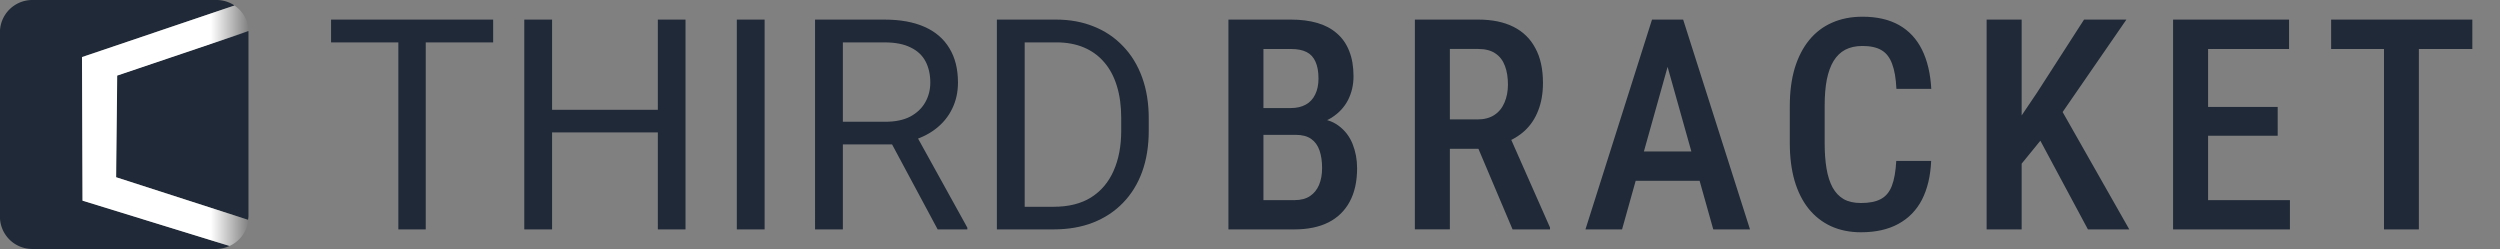 <svg version="1.1" viewBox="0 0 180.74 18" xml:space="preserve" xmlns="http://www.w3.org/2000/svg" xmlns:xlink="http://www.w3.org/1999/xlink"><rect x="0" y="0" width="180.74" height="18" fill="#808080" stroke="none"/><defs><linearGradient id="linearGradient10" x1="1.57" x2="4.76" y1="2.406" y2="2.406" gradientTransform="matrix(3.78 0 0 3.78 -206.57 .486)" gradientUnits="userSpaceOnUse"><stop stop-color="#fff" offset=".771"/><stop stop-color="#fff" stop-opacity="0" offset="1"/></linearGradient></defs><path d="m401.46-42.82c-0.147-1.409-0.793-2.508-1.918-3.29-1.135-0.791-2.601-1.181-4.4-1.181-1.263 0-2.351 0.191-3.255 0.564-0.904 0.382-1.605 0.891-2.085 1.536-0.479 0.645-0.719 1.381-0.738 2.209 0 0.691 0.166 1.29 0.489 1.79 0.323 0.509 0.756 0.936 1.319 1.282 0.553 0.354 1.171 0.645 1.845 0.881 0.682 0.236 1.365 0.436 2.047 0.6l3.145 0.772c1.264 0.291 2.491 0.682 3.662 1.181 1.171 0.491 2.232 1.118 3.163 1.872 0.932 0.754 1.67 1.663 2.214 2.727 0.544 1.063 0.821 2.308 0.821 3.744 0 1.936-0.498 3.635-1.504 5.108-1.005 1.463-2.453 2.608-4.353 3.436-1.891 0.818-4.178 1.236-6.871 1.236-2.601 0-4.87-0.4-6.779-1.2-1.918-0.791-3.413-1.954-4.492-3.481-1.079-1.527-1.66-3.39-1.743-5.58h5.977c0.083 1.145 0.452 2.099 1.079 2.872 0.636 0.763 1.466 1.327 2.481 1.709 1.024 0.373 2.167 0.564 3.431 0.564 1.319 0 2.481-0.2 3.486-0.591 0.996-0.391 1.78-0.936 2.343-1.645 0.572-0.7 0.858-1.527 0.867-2.472-9e-3 -0.863-0.268-1.581-0.766-2.145-0.507-0.563-1.208-1.036-2.103-1.418-0.903-0.382-1.955-0.727-3.154-1.027l-3.818-0.963c-2.758-0.7-4.944-1.763-6.54-3.19-1.604-1.427-2.398-3.317-2.398-5.689 0-1.945 0.535-3.654 1.615-5.117 1.069-1.463 2.536-2.599 4.39-3.408 1.863-0.818 3.966-1.218 6.308-1.218 2.38 0 4.464 0.4 6.263 1.218 1.798 0.809 3.21 1.936 4.233 3.372 1.024 1.436 1.559 3.081 1.587 4.944zm-30.851-9.088h6.032v23.239c-9e-3 2.136-0.471 3.963-1.374 5.499-0.913 1.536-2.177 2.708-3.8 3.535-1.614 0.818-3.505 1.236-5.654 1.236-1.965 0-3.726-0.354-5.294-1.045s-2.813-1.727-3.726-3.09c-0.923-1.363-1.375-3.063-1.375-5.099h6.042c9e-3 0.891 0.212 1.663 0.599 2.308s0.922 1.136 1.605 1.481c0.691 0.345 1.485 0.518 2.379 0.518 0.969 0 1.799-0.2 2.472-0.609 0.673-0.4 1.19-1 1.55-1.8 0.35-0.791 0.535-1.772 0.544-2.936zm-23.233 33.409c-0.997 0-1.845-0.345-2.555-1.036s-1.061-1.527-1.052-2.518c-9e-3 -0.963 0.342-1.79 1.052-2.481s1.558-1.036 2.555-1.036c0.959 0 1.798 0.345 2.508 1.036 0.72 0.691 1.079 1.518 1.089 2.481-0.01 0.654-0.176 1.254-0.508 1.79-0.341 0.545-0.774 0.973-1.319 1.282-0.535 0.318-1.125 0.482-1.77 0.482zm-252.7 0.484-63.892-79.339h-17.015v79.306h13.612v-62.354l50.195 62.387zm120.69-22.624-8.921-11.092-27.224 33.81h17.865zm-18.28-56.649h-17.814l63.806 79.306h17.866l-31.907-39.626 31.856-39.62-17.815 0.028-22.96 28.516zm-34.268-0.033v12.667h-55.01v20.377h44.239v12.667h-44.239v20.928h55.01v12.667h-68.622v-66.639h-0.006v-12.667zm112.87 0h68.628v12.667h-27.224v66.639h-13.613v-66.639h-27.791z" display="none"/><path d="m-113.52 10.367h-3.185l-0.011-2.116h2.768q0.641 0 1.069-0.235 0.438-0.246 0.652-0.705 0.224-0.46 0.224-1.122 0-0.748-0.203-1.197-0.192-0.46-0.62-0.673-0.428-0.214-1.112-0.214h-1.849v13.168h-2.864v-15.562h4.713q1.122 0 2.009 0.257 0.898 0.246 1.518 0.77 0.62 0.524 0.941 1.325 0.331 0.791 0.331 1.881 0 0.962-0.395 1.764-0.395 0.802-1.208 1.315-0.802 0.513-2.041 0.588zm-0.107 6.904h-3.944l1.218-2.383h2.725q0.663 0 1.069-0.278 0.417-0.278 0.62-0.77 0.203-0.502 0.203-1.154 0-0.705-0.182-1.229-0.171-0.524-0.566-0.802-0.385-0.289-1.037-0.289h-2.651l0.021-2.116h3.303l0.673 0.823q1.176-0.011 1.903 0.513 0.727 0.524 1.058 1.357 0.331 0.823 0.331 1.774 0 1.486-0.556 2.501-0.556 1.015-1.614 1.539-1.058 0.513-2.576 0.513zm8.882-15.562h4.842q1.55 0 2.64 0.534 1.09 0.534 1.657 1.582 0.577 1.047 0.577 2.576 0 1.218-0.353 2.116-0.342 0.887-0.983 1.486-0.631 0.599-1.528 0.93l-0.866 0.492h-4.008l-0.011-2.383h2.811q0.695 0 1.154-0.31 0.47-0.31 0.695-0.855 0.235-0.556 0.235-1.272 0-0.78-0.214-1.336-0.203-0.566-0.652-0.866-0.438-0.299-1.154-0.299h-1.977v13.168h-2.864zm7.161 15.562-2.918-6.969h3.003l2.971 6.819v0.15zm12.238-13.104-3.559 13.104h-3.014l4.906-15.562h1.881zm2.811 13.104-3.559-13.104-0.246-2.458h1.903l4.927 15.562zm0.096-5.793v2.383h-7.14v-2.383zm13.529 0.663h2.854q-0.075 1.721-0.705 2.918-0.62 1.186-1.785 1.806-1.154 0.62-2.811 0.62-1.261 0-2.255-0.438-0.994-0.449-1.689-1.293-0.684-0.844-1.047-2.074-0.353-1.24-0.353-2.832v-2.704q0-1.593 0.374-2.832t1.069-2.095q0.705-0.855 1.71-1.293t2.266-0.438q1.667 0 2.79 0.631 1.122 0.631 1.732 1.849 0.609 1.208 0.716 2.95h-2.854q-0.043-1.133-0.278-1.796-0.235-0.673-0.737-0.962-0.502-0.289-1.368-0.289-0.673 0-1.165 0.246-0.492 0.246-0.802 0.77-0.31 0.513-0.46 1.315-0.15 0.802-0.15 1.924v2.725q0 1.079 0.128 1.881 0.128 0.802 0.406 1.336 0.289 0.524 0.77 0.791 0.481 0.257 1.197 0.257 0.866 0 1.379-0.257 0.513-0.267 0.759-0.908 0.257-0.652 0.31-1.806zm9.673-10.432v15.562h-2.864v-15.562zm7.749 0-5.12 7.621-3.099 3.837-0.534-2.929 2.063-3.26 3.217-5.269zm-3.239 15.562-3.666-7.247 2.041-1.945 5.013 9.192zm15.295-2.383v2.383h-6.755v-2.383zm-5.932-13.178v15.562h-2.864v-15.562zm5.023 6.391v2.319h-5.846v-2.319zm0.866-6.391v2.394h-6.712v-2.394zm9.726 0v15.562h-2.843v-15.562zm3.922 0v2.394h-10.624v-2.394zm-151.21-0.005v15.562h-2.031v-15.562zm5.002 0v1.689h-12.024v-1.689zm12.473 6.691v1.678h-8.422v-1.678zm-8.101-6.691v15.562h-2.063v-15.562zm9.897 0v15.562h-2.052v-15.562zm5.868 0v15.562h-2.063v-15.562zm3.741 0h5.152q1.753 0 2.961 0.534 1.218 0.534 1.849 1.582 0.641 1.037 0.641 2.554 0 1.069-0.438 1.956-0.428 0.876-1.24 1.496-0.802 0.609-1.924 0.908l-0.577 0.224h-4.842l-0.021-1.678h3.655q1.112 0 1.849-0.385 0.737-0.395 1.112-1.058 0.374-0.663 0.374-1.464 0-0.898-0.353-1.571-0.353-0.673-1.112-1.037-0.748-0.374-1.935-0.374h-3.089v13.873h-2.063zm9.095 15.562-3.784-7.054 2.148-0.011 3.837 6.936v0.128zm8.604 0h-3.249l0.021-1.678h3.228q1.667 0 2.779-0.695 1.112-0.705 1.667-1.967 0.566-1.272 0.566-2.971v-0.951q0-1.336-0.321-2.373-0.321-1.047-0.941-1.764-0.62-0.727-1.518-1.101-0.887-0.374-2.041-0.374h-3.506v-1.689h3.506q1.528 0 2.79 0.513 1.261 0.502 2.17 1.464 0.919 0.951 1.411 2.309 0.492 1.347 0.492 3.035v0.93q0 1.689-0.492 3.046-0.492 1.347-1.421 2.298-0.919 0.951-2.223 1.464-1.293 0.502-2.918 0.502zm-2.148-15.562v15.562h-2.063v-15.562z" display="none" stroke-miterlimit="50" stroke-width="0" style="font-variation-settings:'wght' 600"/><g transform="translate(206.57 -.486)"><path d="m-188.61 2.727-9.51 3.213-0.076 7.35 9.558 3.084a2.34 2.34 0 0 0 0.031-0.236v-13.32a2.34 2.34 0 0 0-4e-3 -0.09z" fill="#1f2937" stroke-width="0" style="font-variation-settings:'wght' 700"/><path d="m-189.97 18.265-10.629-3.275-0.037-10.381 11.02-3.728a2.34 2.34 0 0 0-1.299-0.395h-13.32a2.34 2.34 0 0 0-2.34 2.34v13.32a2.34 2.34 0 0 0 2.34 2.34h13.32a2.34 2.34 0 0 0 0.945-0.221z" fill="#1f2937" stroke-width="0" style="font-variation-settings:'wght' 700"/><path d="m-189.62 0.885a2.34 2.34 0 0 0-2e-3 0l-11.02 3.728 0.037 10.381 10.629 3.275a2.34 2.34 0 0 0 1.363-1.883l-9.558-3.084 0.076-7.35 9.51-3.213a2.34 2.34 0 0 0-1.035-1.855z" fill="url(#linearGradient10)" stroke-width="3.78" style="font-variation-settings:'wght' 700"/></g><path d="m30.779 1.417v15.167h-1.979v-15.167zm4.875 0v1.646h-11.719v-1.646zm12.156 6.521v1.635h-8.208v-1.635zm-7.896-6.521v15.167h-2.01v-15.167zm9.646 0v15.167h-2v-15.167zm5.719 0v15.167h-2.01v-15.167zm3.646 0h5.021q1.708 0 2.885 0.521 1.188 0.521 1.802 1.542 0.625 1.01 0.625 2.49 0 1.042-0.427 1.906-0.417 0.854-1.208 1.458-0.781 0.594-1.875 0.885l-0.562 0.219h-4.719l-0.021-1.635h3.562q1.083 0 1.802-0.375 0.719-0.385 1.083-1.031 0.365-0.646 0.365-1.427 0-0.875-0.344-1.531-0.344-0.656-1.083-1.01-0.729-0.365-1.885-0.365h-3.01v13.521h-2.01zm8.865 15.167-3.688-6.875 2.094-0.01 3.74 6.76v0.125zm8.385 0h-3.167l0.021-1.635h3.146q1.625 0 2.708-0.677 1.083-0.688 1.625-1.917 0.552-1.24 0.552-2.896v-0.927q0-1.302-0.312-2.312-0.312-1.021-0.917-1.719-0.604-0.708-1.479-1.073-0.865-0.365-1.99-0.365h-3.417v-1.646h3.417q1.49 0 2.719 0.5 1.229 0.49 2.115 1.427 0.896 0.927 1.375 2.25 0.479 1.312 0.479 2.958v0.906q0 1.646-0.479 2.969-0.479 1.312-1.385 2.24-0.896 0.927-2.167 1.427-1.26 0.49-2.844 0.49zm-2.094-15.167v15.167h-2.01v-15.167z" fill="#1f2937" stroke-miterlimit="50" stroke-width="0" aria-label="THIRD"/><path d="m93.686 9.75h-3.094l-0.01-1.938h2.74q0.635 0 1.083-0.25t0.677-0.729q0.24-0.479 0.24-1.156 0-0.75-0.219-1.219-0.208-0.479-0.646-0.698-0.438-0.219-1.125-0.219h-1.99v13.042h-2.531v-15.167h4.521q1.062 0 1.896 0.24 0.833 0.24 1.417 0.75 0.594 0.51 0.896 1.281 0.312 0.771 0.312 1.833 0 0.927-0.396 1.708-0.396 0.771-1.177 1.271-0.771 0.49-1.917 0.583zm-0.094 6.833h-3.833l1.167-2.115h2.667q0.677 0 1.115-0.292 0.438-0.292 0.656-0.812 0.219-0.521 0.219-1.219 0-0.729-0.188-1.271-0.188-0.542-0.604-0.833-0.417-0.292-1.104-0.292h-2.552l0.021-1.938h3.26l0.583 0.74q1.094 0.021 1.781 0.542 0.688 0.51 1.01 1.323 0.323 0.812 0.323 1.74 0 1.448-0.542 2.438-0.531 0.979-1.542 1.49-1.01 0.5-2.438 0.5zm8.698-15.167h4.583q1.5 0 2.542 0.521 1.042 0.521 1.583 1.542 0.552 1.01 0.552 2.51 0 1.135-0.344 2-0.333 0.865-0.969 1.458-0.635 0.583-1.531 0.906l-0.74 0.406h-3.875l-0.01-2.125h2.729q0.74 0 1.229-0.323 0.49-0.323 0.729-0.896 0.25-0.573 0.25-1.302 0-0.781-0.219-1.354-0.219-0.583-0.688-0.896-0.469-0.323-1.24-0.323h-2.052v13.042h-2.531zm7.062 15.167-2.885-6.812 2.635-0.01 2.958 6.688v0.135zm11.583-13.083-3.667 13.083h-2.646l4.812-15.167h1.646zm2.927 13.083-3.677-13.083-0.177-2.083h1.677l4.833 15.167zm0.062-5.635v2.125h-7.062v-2.125zm13.17 0.688h2.521q-0.073 1.646-0.667 2.802-0.594 1.146-1.708 1.75-1.104 0.604-2.698 0.604-1.208 0-2.167-0.438-0.948-0.438-1.615-1.26-0.667-0.833-1.021-2.031-0.344-1.198-0.344-2.719v-2.688q0-1.521 0.354-2.719 0.365-1.198 1.042-2.031t1.646-1.26q0.979-0.438 2.208-0.438 1.573 0 2.646 0.604 1.073 0.604 1.656 1.771 0.583 1.167 0.677 2.844h-2.521q-0.052-1.135-0.312-1.812-0.25-0.688-0.771-0.99-0.51-0.302-1.375-0.302-0.719 0-1.24 0.271-0.51 0.271-0.844 0.812-0.323 0.531-0.49 1.344-0.156 0.802-0.156 1.885v2.708q0 1.042 0.135 1.844 0.135 0.802 0.438 1.365 0.302 0.552 0.802 0.844 0.5 0.281 1.25 0.281 0.896 0 1.427-0.281 0.542-0.281 0.802-0.948 0.26-0.667 0.323-1.812zm9.062-10.219v15.167h-2.531v-15.167zm7.573 0-5.052 7.323-3.031 3.719-0.479-2.646 2.094-3.104 3.406-5.292zm-2.781 15.167-3.844-7.167 1.74-1.802 5.094 8.969zm14.604-2.115v2.115h-6.583v-2.115zm-5.917-13.052v15.167h-2.531v-15.167zm5.031 6.312v2.083h-5.698v-2.083zm0.823-6.312v2.125h-6.521v-2.125zm9.385 0v15.167h-2.521v-15.167zm3.865 0v2.125h-10.208v-2.125z" fill="#1f2937" stroke-miterlimit="50" stroke-width="0" style="font-variation-settings:'wght' 500" aria-label="BRACKET"/></svg>
